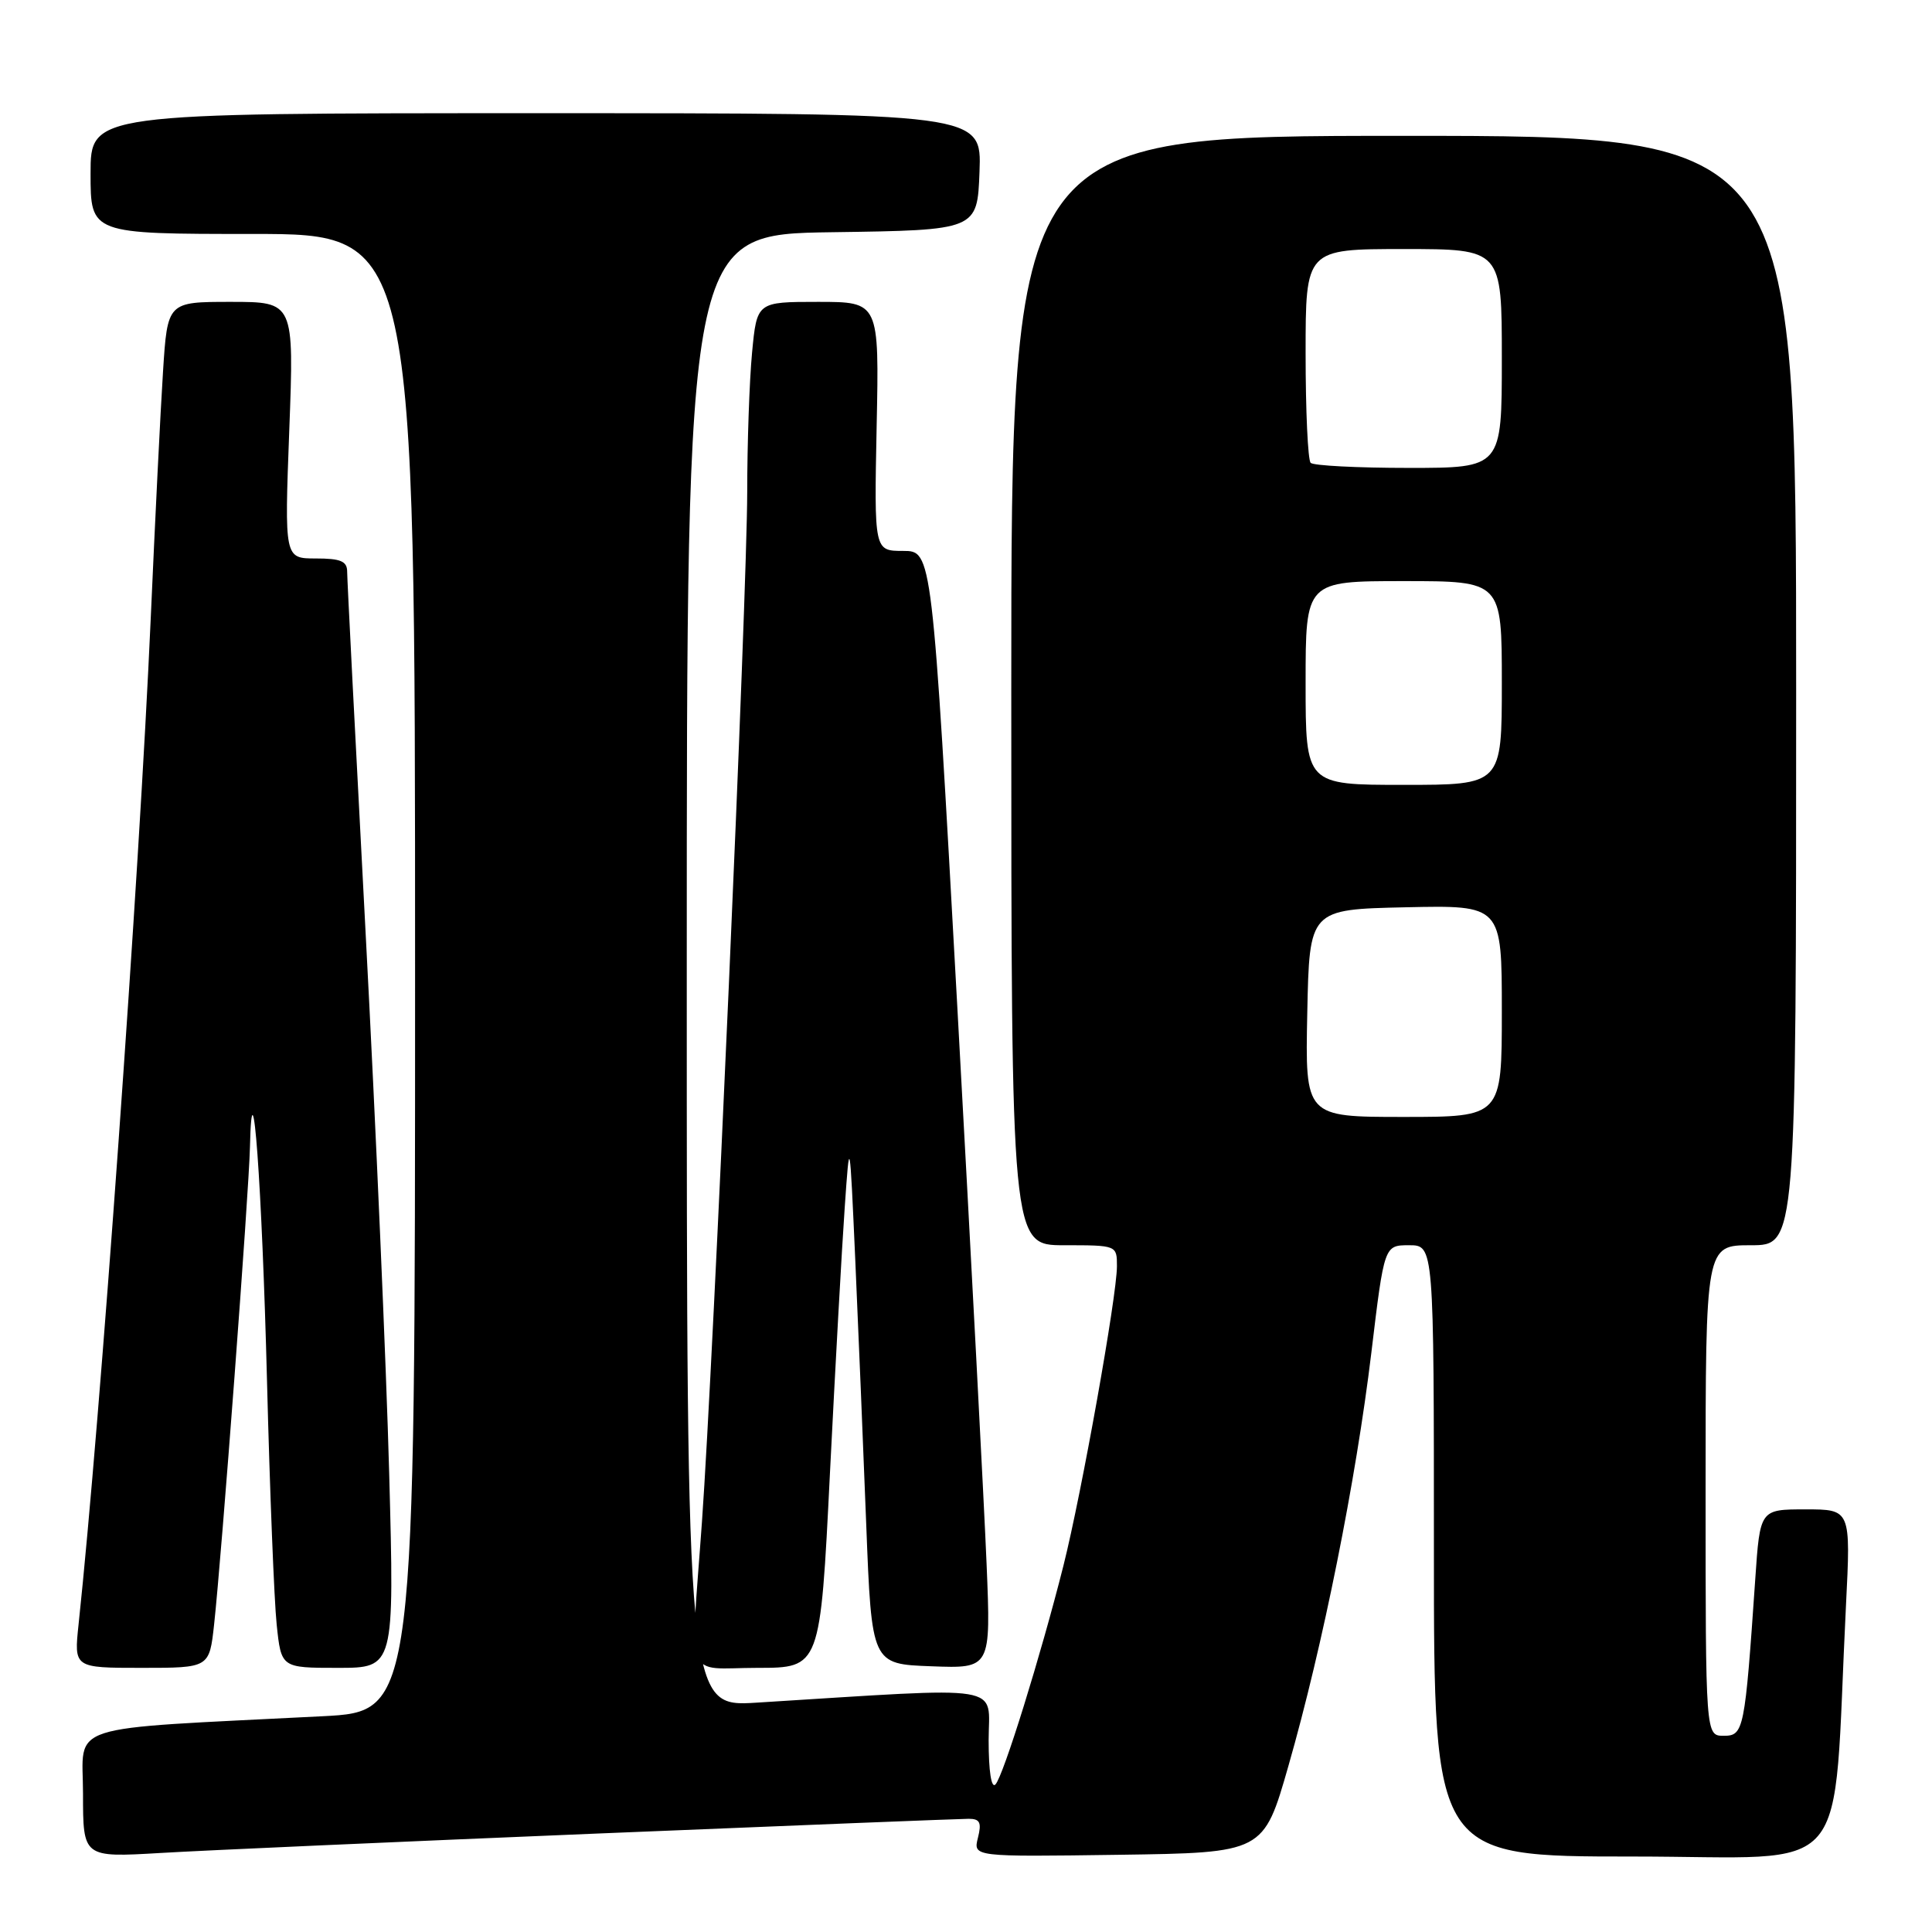 <?xml version="1.0" encoding="UTF-8" standalone="no"?>
<!DOCTYPE svg PUBLIC "-//W3C//DTD SVG 1.1//EN" "http://www.w3.org/Graphics/SVG/1.1/DTD/svg11.dtd" >
<svg xmlns="http://www.w3.org/2000/svg" xmlns:xlink="http://www.w3.org/1999/xlink" version="1.1" viewBox="0 0 256 256">
 <g >
 <path fill="currentColor"
d=" M 79.00 242.96 C 105.12 241.88 127.34 241.00 128.36 241.00 C 129.85 241.00 130.09 241.50 129.58 243.52 C 128.95 246.04 128.95 246.04 148.19 245.77 C 167.43 245.50 167.43 245.50 170.72 234.00 C 175.28 218.10 179.67 196.18 181.71 179.25 C 183.42 165.00 183.42 165.00 186.71 165.00 C 190.00 165.00 190.00 165.00 190.00 205.50 C 190.00 246.00 190.00 246.00 216.38 246.00 C 245.98 246.00 242.75 249.80 244.60 212.75 C 245.24 200.00 245.24 200.00 239.23 200.00 C 233.21 200.00 233.21 200.00 232.58 209.25 C 231.20 229.32 231.06 230.00 228.40 230.00 C 226.00 230.00 226.00 230.00 226.00 197.50 C 226.00 165.00 226.00 165.00 232.00 165.00 C 238.00 165.00 238.00 165.00 238.00 91.50 C 238.00 18.00 238.00 18.00 186.00 18.00 C 134.00 18.00 134.00 18.00 134.00 91.50 C 134.00 165.00 134.00 165.00 141.00 165.00 C 147.99 165.00 148.00 165.01 148.00 167.78 C 148.00 171.71 143.32 197.88 140.91 207.46 C 137.90 219.39 132.94 235.37 131.90 236.45 C 131.36 237.02 131.00 234.69 131.00 230.60 C 131.00 223.05 133.89 223.52 100.25 225.61 C 91.00 226.19 91.00 226.19 91.00 128.61 C 91.00 31.04 91.00 31.04 110.25 30.77 C 129.50 30.50 129.50 30.50 129.79 22.75 C 130.08 15.00 130.08 15.00 71.04 15.00 C 12.00 15.00 12.00 15.00 12.00 23.00 C 12.00 31.00 12.00 31.00 33.50 31.00 C 55.00 31.00 55.00 31.00 55.00 128.89 C 55.00 226.78 55.00 226.78 42.75 227.41 C 7.92 229.19 11.00 228.20 11.00 237.67 C 11.00 246.13 11.00 246.13 21.25 245.53 C 26.89 245.19 52.88 244.04 79.00 242.96 Z  M 28.37 215.25 C 29.37 206.13 32.98 158.07 33.12 152.00 C 33.42 139.18 34.72 157.07 35.38 183.00 C 35.75 197.57 36.33 212.09 36.66 215.25 C 37.26 221.00 37.26 221.00 44.76 221.00 C 52.26 221.00 52.26 221.00 51.57 195.25 C 51.19 181.09 49.78 148.80 48.44 123.50 C 47.10 98.20 46.00 76.71 46.00 75.75 C 46.00 74.36 45.14 74.00 41.84 74.00 C 37.69 74.00 37.69 74.00 38.33 57.00 C 38.97 40.00 38.97 40.00 30.58 40.00 C 22.19 40.00 22.19 40.00 21.60 49.25 C 21.27 54.34 20.54 69.07 19.97 82.00 C 18.44 116.39 13.31 188.03 10.41 215.25 C 9.80 221.00 9.80 221.00 18.77 221.00 C 27.74 221.00 27.74 221.00 28.37 215.25 Z  M 109.97 195.25 C 110.68 181.09 111.56 165.22 111.93 160.00 C 112.59 150.50 112.59 150.50 113.33 167.00 C 113.73 176.07 114.39 191.82 114.78 202.00 C 115.50 220.50 115.50 220.50 123.40 220.79 C 131.30 221.09 131.30 221.09 130.73 207.29 C 130.42 199.71 128.67 166.39 126.84 133.25 C 123.51 73.00 123.51 73.00 119.67 73.00 C 115.83 73.00 115.83 73.00 116.16 56.50 C 116.50 40.00 116.50 40.00 108.39 40.00 C 100.29 40.00 100.29 40.00 99.65 46.75 C 99.30 50.46 99.01 58.77 99.01 65.21 C 99.00 78.65 94.53 180.48 93.01 201.69 C 91.47 223.37 90.57 221.00 100.34 221.00 C 108.69 221.00 108.69 221.00 109.97 195.25 Z  M 173.22 134.25 C 173.50 120.50 173.50 120.50 186.25 120.22 C 199.00 119.94 199.00 119.94 199.00 133.97 C 199.00 148.00 199.00 148.00 185.97 148.00 C 172.94 148.00 172.94 148.00 173.22 134.25 Z  M 173.00 90.50 C 173.00 77.00 173.00 77.00 186.00 77.00 C 199.00 77.00 199.00 77.00 199.00 90.50 C 199.00 104.00 199.00 104.00 186.00 104.00 C 173.00 104.00 173.00 104.00 173.00 90.50 Z  M 173.67 61.33 C 173.30 60.97 173.00 54.44 173.00 46.83 C 173.00 33.00 173.00 33.00 186.00 33.00 C 199.00 33.00 199.00 33.00 199.00 47.50 C 199.00 62.00 199.00 62.00 186.67 62.00 C 179.88 62.00 174.03 61.70 173.67 61.33 Z "/>
</g>
</svg>